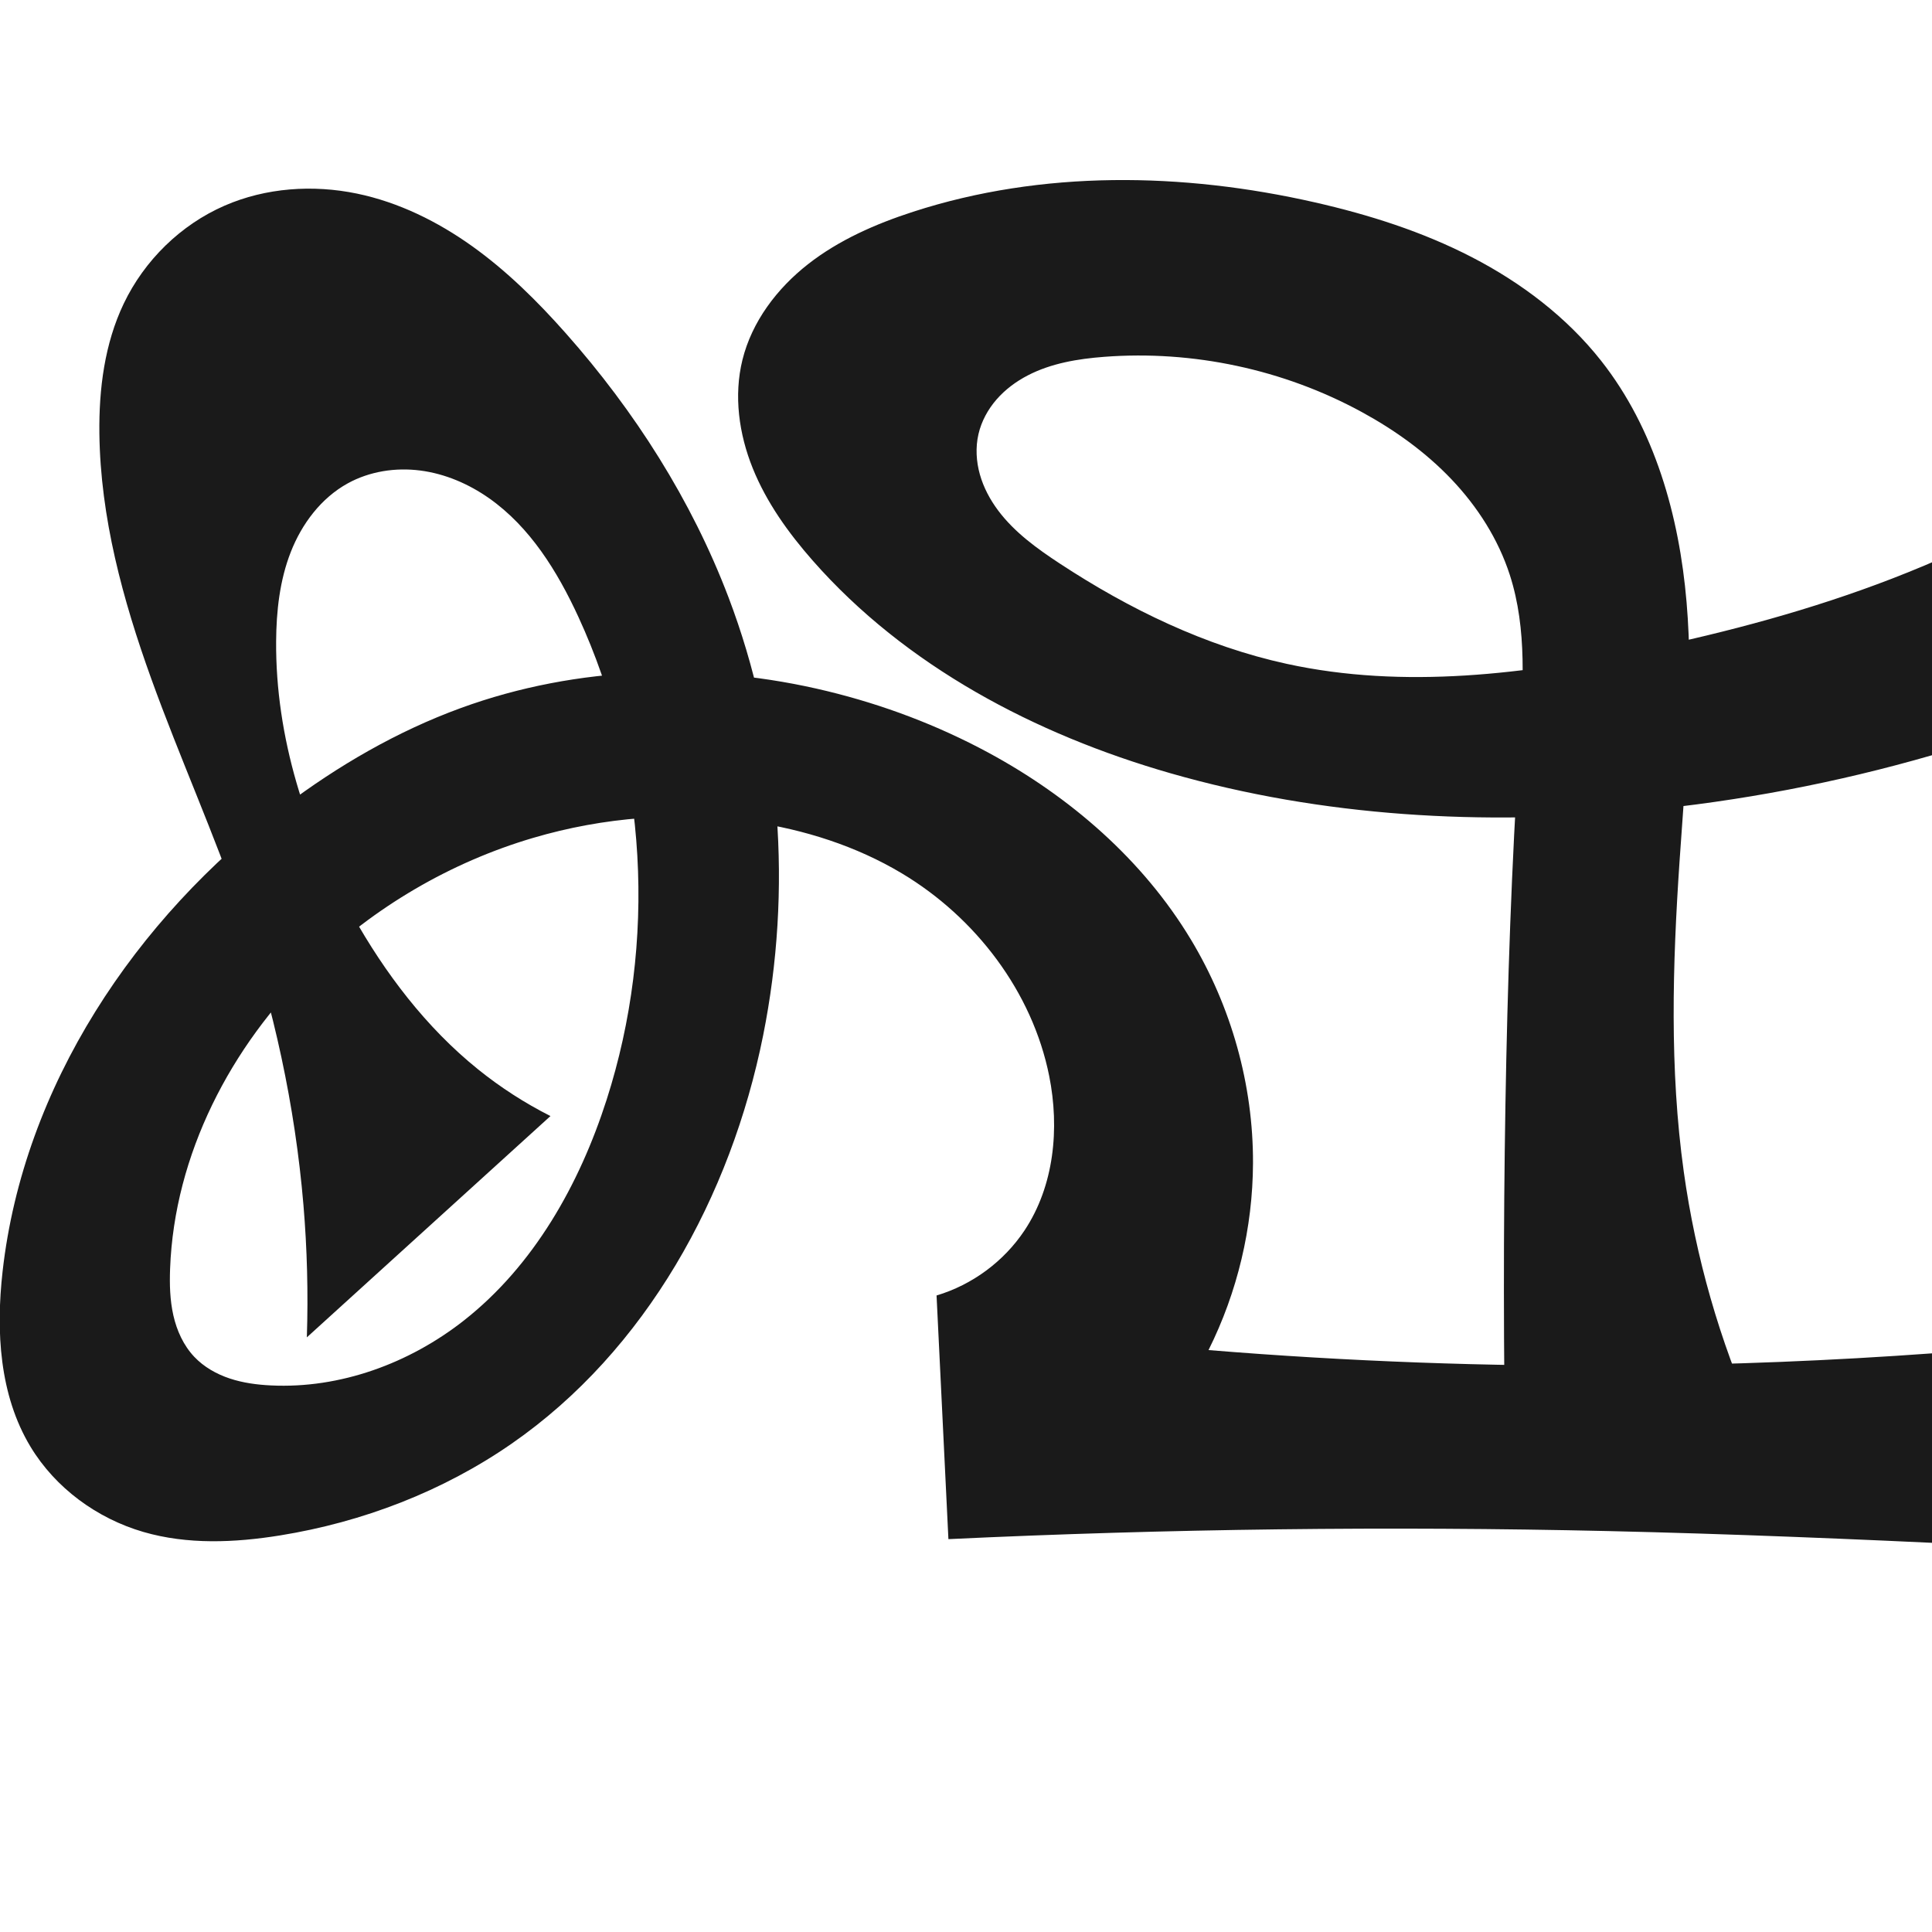 <?xml version="1.0" encoding="UTF-8" standalone="no"?>
<svg
   xmlns:dc="http://purl.org/dc/elements/1.1/"
   xmlns:cc="http://creativecommons.org/ns#"
   xmlns:rdf="http://www.w3.org/1999/02/22-rdf-syntax-ns#"
   xmlns:svg="http://www.w3.org/2000/svg"
   xmlns="http://www.w3.org/2000/svg"
   xmlns:sodipodi="http://sodipodi.sourceforge.net/DTD/sodipodi-0.dtd"
   xmlns:inkscape="http://www.inkscape.org/namespaces/inkscape"
   xml:space="preserve"
   width="1000"
   height="1000"
   version="1.1"
   style="clip-rule:evenodd;fill-rule:evenodd;image-rendering:optimizeQuality;shape-rendering:geometricPrecision;text-rendering:geometricPrecision"
   viewBox="0 0 1000 1000"
   id="svg10"
   sodipodi:docname="ക്ഷ.svg"
   inkscape:version="1.0.1 (3bc2e813f5, 2020-09-07)"><sodipodi:namedview
   pagecolor="#ffffff"
   bordercolor="#666666"
   borderopacity="1"
   objecttolerance="10"
   gridtolerance="10"
   guidetolerance="10"
   inkscape:pageopacity="0"
   inkscape:pageshadow="2"
   inkscape:window-width="1920"
   inkscape:window-height="1015"
   id="namedview12"
   showgrid="false"
   inkscape:zoom="0.678"
   inkscape:cx="295.05631"
   inkscape:cy="566.24232"
   inkscape:window-x="1920"
   inkscape:window-y="0"
   inkscape:window-maximized="1"
   inkscape:current-layer="svg10"
   showguides="true"
   inkscape:guide-bbox="true"
   inkscape:document-rotation="0"
   inkscape:snap-to-guides="true"><sodipodi:guide
     position="0,1000"
     orientation="0,1"
     id="guide16"
     inkscape:label=""
     inkscape:locked="true"
     inkscape:color="rgb(0,0,255)" /><sodipodi:guide
     position="1763.312,2036.169"
     orientation="1000,0"
     id="guide18" /><sodipodi:guide
     position="0,200"
     orientation="0,1"
     id="guide20"
     inkscape:label="base"
     inkscape:locked="true"
     inkscape:color="rgb(0,0,255)" /><inkscape:grid
     type="xygrid"
     id="grid24"
     originx="-473.376"
     originy="-489.692" /><sodipodi:guide
     position="0,0"
     orientation="0,1"
     id="guide34"
     inkscape:label="bottom"
     inkscape:locked="true"
     inkscape:color="rgb(0,0,255)" /><sodipodi:guide
     position="225.051,1693.319"
     orientation="0,1"
     id="guide44"
     inkscape:label=""
     inkscape:locked="false"
     inkscape:color="rgb(0,0,255)" /><sodipodi:guide
     position="0,900"
     orientation="0,1"
     id="guide46"
     inkscape:label=""
     inkscape:locked="true"
     inkscape:color="rgb(0,0,255)" /><sodipodi:guide
     position="1110.895,953.291"
     orientation="-1,0"
     id="guide841"
     inkscape:label=""
     inkscape:locked="false"
     inkscape:color="rgb(0,0,255)" /><sodipodi:guide
     position="0,1000"
     orientation="0,1000"
     id="guide860" /><sodipodi:guide
     position="1000,1000"
     orientation="1000,0"
     id="guide862" /><sodipodi:guide
     position="1000,0"
     orientation="0,-1000"
     id="guide864" /><sodipodi:guide
     position="0,0"
     orientation="-1000,0"
     id="guide866" /></sodipodi:namedview>
 <defs
   id="defs4"><inkscape:path-effect
   effect="spiro"
   id="path-effect1521"
   is_visible="true"
   lpeversion="1" /><inkscape:path-effect
   effect="spiro"
   id="path-effect858"
   is_visible="true"
   lpeversion="1" /><inkscape:path-effect
   effect="spiro"
   id="path-effect854"
   is_visible="true"
   lpeversion="1" />
  <style
   type="text/css"
   id="style2">
   <![CDATA[
    .fil0 {fill:#EF7F1A;fill-rule:nonzero}
   ]]>
  </style>
 <inkscape:path-effect
   effect="spiro"
   id="path-effect1214"
   is_visible="true"
   lpeversion="1" /><inkscape:path-effect
   effect="spiro"
   id="path-effect1195"
   is_visible="true"
   lpeversion="1" /><inkscape:path-effect
   effect="spiro"
   id="path-effect992"
   is_visible="true"
   lpeversion="1" /><inkscape:path-effect
   effect="spiro"
   id="path-effect287"
   is_visible="true"
   lpeversion="1" /><inkscape:path-effect
   effect="spiro"
   id="path-effect1032"
   is_visible="true"
   lpeversion="1" /><inkscape:path-effect
   effect="spiro"
   id="path-effect1218"
   is_visible="true"
   lpeversion="1" /><inkscape:path-effect
   effect="spiro"
   id="path-effect309"
   is_visible="true"
   lpeversion="1" /><inkscape:path-effect
   effect="spiro"
   id="path-effect1176"
   is_visible="true"
   lpeversion="1" /><inkscape:path-effect
   effect="spiro"
   id="path-effect1247"
   is_visible="true"
   lpeversion="1" /></defs>
 
<g
   style="clip-rule:evenodd;fill-rule:evenodd;image-rendering:optimizeQuality;shape-rendering:geometricPrecision;text-rendering:geometricPrecision"
   id="g893"
   transform="translate(340.317,-3.348)"><path
     style="display:inline;fill:#1a1a1a;fill-rule:nonzero;stroke:none;stroke-width:1.973px;stroke-linecap:butt;stroke-linejoin:miter;stroke-opacity:1"
     d="m 276.079,489.641 c 20.914,34.74 32.312,75.212 32.155,115.761 -0.129,33.441 -8.075,66.828 -23.024,96.742 72.17,5.9 144.603,8.576 217.012,8.017 52.708,-0.407 105.403,-2.526 157.973,-6.355 L 659.683,394.252 c -49.177,14.223 -99.682,23.85 -150.643,28.714 -81.552,7.784 -164.816,3.219 -243.556,-19.393 C 195.525,383.483 128.385,348.173 80.339,293.497 67.738,279.157 56.429,263.406 49.292,245.7 42.155,227.994 39.391,208.146 43.971,189.613 c 4.889,-19.786 17.88,-36.948 33.928,-49.511 16.048,-12.563 35.043,-20.864 54.43,-27.152 66.747,-21.65 139.499,-20.414 207.924,-4.856 28.068,6.382 55.736,15.172 81.306,28.39 25.57,13.218 49.047,30.997 66.867,53.602 27.742,35.19 40.421,80.276 44.224,124.925 3.804,44.649 -0.619,89.526 -3.641,134.235 -3.618,53.51 -5.215,107.472 2.194,160.59 6.157,44.145 18.541,87.417 36.671,128.135 l -128.853,30.443 c -1.177,-64.478 -1.219,-128.977 -0.125,-193.457 1.051,-61.999 3.153,-123.99 7.18,-185.867 1.924,-29.565 4.19,-59.986 -4.918,-88.18 -5.983,-18.52 -16.737,-35.327 -30.146,-49.433 -13.409,-14.106 -29.43,-25.578 -46.52,-34.89 -40.441,-22.036 -87.325,-32.045 -133.248,-28.55 -13.63,1.037 -27.439,3.321 -39.574,9.611 -6.068,3.145 -11.657,7.285 -16.149,12.436 -4.492,5.151 -7.864,11.332 -9.392,17.994 -1.572,6.853 -1.166,14.092 0.74,20.859 1.906,6.767 5.279,13.074 9.499,18.697 8.439,11.247 20.06,19.649 31.812,27.37 36.007,23.657 75.457,42.782 117.552,51.956 60.672,13.224 123.949,5.303 184.737,-7.376 43.648,-9.104 86.874,-20.661 128.47,-36.72 45.253,-17.472 88.456,-40.249 128.439,-67.717 l 2.652,503.875 c 0.053,10.057 -0.338,20.325 -3.927,29.72 -3.588,9.395 -10.153,17.604 -18.471,23.256 -9.289,6.312 -20.426,9.476 -31.585,10.743 -11.159,1.266 -22.435,0.729 -33.653,0.2 -63.416,-2.99 -126.852,-5.671 -190.322,-7.115 C 378.238,793.239 264.315,794.631 150.58,800 l -6.137,-126.114 c 18.46,-5.498 34.869,-17.632 45.533,-33.672 15.332,-23.06 18.214,-52.784 12.772,-79.936 -8.748,-43.65 -38.091,-82.052 -76.298,-104.901 -23.659,-14.149 -50.452,-22.652 -77.73,-26.636 -37.72,-5.509 -76.606,-2.47 -113.167,8.321 -42.688,12.599 -82.187,35.779 -114.142,66.762 -42.355,41.066 -71.5,97.243 -73.687,156.198 -0.3,8.096 -0.096,16.275 1.696,24.176 1.792,7.901 5.253,15.555 10.823,21.438 4.976,5.257 11.473,8.927 18.341,11.214 6.868,2.286 14.117,3.241 21.347,3.594 35.845,1.747 71.662,-11.44 99.877,-33.617 36.18,-28.437 59.787,-70.405 73.857,-114.219 26.125,-81.35 21.15,-172.457 -14.642,-250.041 -10.839,-23.495 -24.979,-46.398 -46.136,-61.294 -10.579,-7.448 -22.811,-12.718 -35.641,-14.38 -12.83,-1.662 -26.254,0.403 -37.584,6.65 -13.757,7.585 -23.758,20.921 -29.48,35.551 -5.722,14.63 -7.469,30.536 -7.574,46.245 -0.329,49.543 15.294,98.337 39.47,141.582 16.86,30.158 38.132,58.214 65.03,79.9 11.602,9.354 24.194,17.478 37.498,24.193 l -126.094,114.543 c 0.741,-22.88 0.148,-45.803 -1.774,-68.614 -4.32,-51.263 -15.371,-101.903 -31.995,-150.588 -14.043,-41.128 -32.016,-80.808 -46.762,-121.689 -14.746,-40.881 -26.33,-83.495 -26.857,-126.951 -0.279,-23.008 2.691,-46.49 12.619,-67.247 10.687,-22.343 29.474,-40.779 52.181,-50.668 21.358,-9.302 45.694,-10.975 68.506,-6.251 21.593,4.471 41.799,14.464 59.735,27.291 17.936,12.828 33.709,28.457 48.336,44.959 35.71,40.286 65.133,86.425 84.267,136.745 27.308,71.818 33.018,151.45 17.905,226.784 -16.684,83.166 -60.537,163.038 -130.272,211.328 -35.587,24.643 -77.005,40.529 -119.74,47.419 -23.491,3.787 -47.922,4.848 -70.769,-1.799 -23.984,-6.978 -45.529,-22.73 -58.425,-44.122 -16.111,-26.724 -17.931,-59.773 -14.435,-90.781 10.798,-95.771 68.677,-182.553 145.61,-240.604 27.993,-21.123 58.656,-38.936 91.599,-50.957 60.315,-22.009 127.257,-23.866 189.652,-8.725 28.973,7.031 57.097,17.644 83.331,31.808 42.348,22.865 80.034,55.513 104.856,96.745 z"
     id="path1216-0"
     inkscape:path-effect="#path-effect1247"
     inkscape:original-d="m 276.07944,489.64061 c 20.87363,34.17801 31.40835,75.72014 32.15507,115.76122 0.61806,33.14236 -23.02405,96.74231 -23.02405,96.74231 0,0 144.62528,8.13594 217.01179,8.01724 52.70016,-0.0864 157.97293,-6.35497 157.97293,-6.35497 L 659.6834,394.25232 c -50.4439,22.74398 -99.60061,25.93209 -150.64336,28.71393 -81.32167,4.43205 -165.94456,5.29083 -243.5562,-19.39296 C 197.06245,381.81239 125.7964,349.07317 80.33932,293.4973 57.110916,265.09823 34.549312,225.07171 43.970559,189.6132 53.983642,151.92721 95.960105,127.01419 132.32894,112.94992 196.98929,87.944983 272.92995,91.545106 340.2527,108.09367 c 54.8169,13.47451 115.81934,35.73562 148.17352,81.9921 50.11686,71.65162 33.20345,172.03254 40.58291,259.16002 4.51809,53.34401 -5.60538,107.62614 2.19357,160.59002 6.47202,43.95254 36.6712,128.13523 36.6712,128.13523 l -128.85316,30.44303 c 0,0 -1.34898,-128.98313 -0.12504,-193.45729 1.17679,-61.99061 7.71006,-123.86722 7.17962,-185.86673 -0.25186,-29.43784 6.45864,-61.02803 -4.91841,-88.17969 -14.68104,-35.03674 -43.73626,-65.38156 -76.66537,-84.32304 -39.37455,-22.64903 -88.4794,-36.24046 -133.24756,-28.54983 -25.11277,4.31407 -59.32518,15.22751 -65.11558,40.04149 -5.98723,25.65747 22.12133,49.69298 42.05015,66.92651 32.40486,28.02224 75.46708,43.94407 117.55181,51.95632 60.54065,11.52596 125.47468,1.02181 184.737,-7.37591 61.91566,-8.77371 87.13842,-20.12593 128.46967,-36.72044 44.91403,-18.033 73.32422,-87.58812 128.43903,-67.71665 l 2.65248,503.87532 c 0.10092,19.17175 -7.35231,41.0929 -22.39762,52.97587 -17.3039,13.66682 -43.23447,9.52398 -65.23884,10.94335 -63.35323,4.08655 -126.84187,-6.3165 -190.32174,-7.11483 C 378.24058,794.39699 150.57953,800 150.57953,800 l -6.13736,-126.11395 c 0,0 35.72681,-17.54182 45.53304,-33.67181 14.01729,-23.05668 19.06024,-53.69544 12.77217,-79.93577 -10.07598,-42.04746 -41.51547,-79.21686 -76.29827,-104.90092 -22.03325,-16.26964 -50.566628,-23.12967 -77.730428,-26.63586 -37.513082,-4.84203 -77.047229,-2.90443 -113.16734,8.32117 -42.091732,13.08149 -84.382702,34.24706 -114.141872,66.76215 -38.86773,42.46716 -68.71523,98.84402 -73.6866,156.19771 -1.36158,15.70828 1.87893,33.97937 12.51964,45.61464 9.5291,10.41977 25.56954,14.57854 39.68772,14.80752 35.12301,0.56966 72.1425,-12.05902 99.87728,-33.61667 35.79726,-27.82444 62.29967,-70.3773 73.85711,-114.2187 21.28243,-80.73165 29.17457,-178.97297 -14.64189,-250.04096 -24.1206,-39.12235 -75.59886,-83.06995 -119.36045,-69.02416 -28.50048,9.14756 -34.75926,51.9517 -37.05387,81.79613 -3.75581,48.84935 16.9542,98.06863 39.47042,141.58167 15.78166,30.49839 46.47727,68.09313 65.03005,79.89997 15.69129,9.98592 19.59306,23.94459 37.4981,24.1933 l -126.09393,114.54329 c 4.99065,-21.21945 -0.76369,-38.18391 -1.77431,-68.61404 -1.16297,-20.81489 -19.36803,-100.84948 -31.9947,-150.58838 -21.26804,-83.77896 -69.19685,-162.31604 -73.61889,-248.63921 -1.16679,-22.77718 1.82953,-47.15406 12.61944,-67.24733 11.46992,-21.35961 30.15203,-40.54297 52.1808,-50.66843 20.83463,-9.57658 46.28374,-11.90545 68.50588,-6.25132 41.99451,10.68495 78.00264,41.04725 108.07083,72.24999 37.15202,38.55387 67.65184,85.8468 84.26681,136.74489 23.53154,72.0862 35.69574,153.07023 17.90532,226.78355 -19.41432,80.44182 -74.22268,164.44285 -130.27216,211.32767 -33.55572,27.69657 -77.47306,39.90948 -119.74049,47.41882 -23.23361,4.12774 -48.49244,5.98435 -70.76946,-1.79856 -23.03889,-8.04908 -45.86005,-23.20058 -58.42476,-44.12202 -15.77535,-26.26744 -20.32023,-60.71091 -14.43531,-90.78096 18.00495,-91.99943 78.12163,-175.53948 145.60955,-240.60447 25.15347,-24.25042 57.98982,-41.40776 91.59931,-50.95671 60.874821,-17.29543 127.169186,-18.76569 189.651672,-8.72503 29.355248,4.71726 58.060698,16.14346 83.331158,31.8083 40.42018,25.05597 80.0687,56.15942 104.8557,96.7451 z"
     sodipodi:nodetypes="aacaccaaaaaaaaaccaaaaaaaasacsaaaccaaaaaaaaaaaaaaascccaaaaaaaacaaaaaaaaa" /></g></svg>
